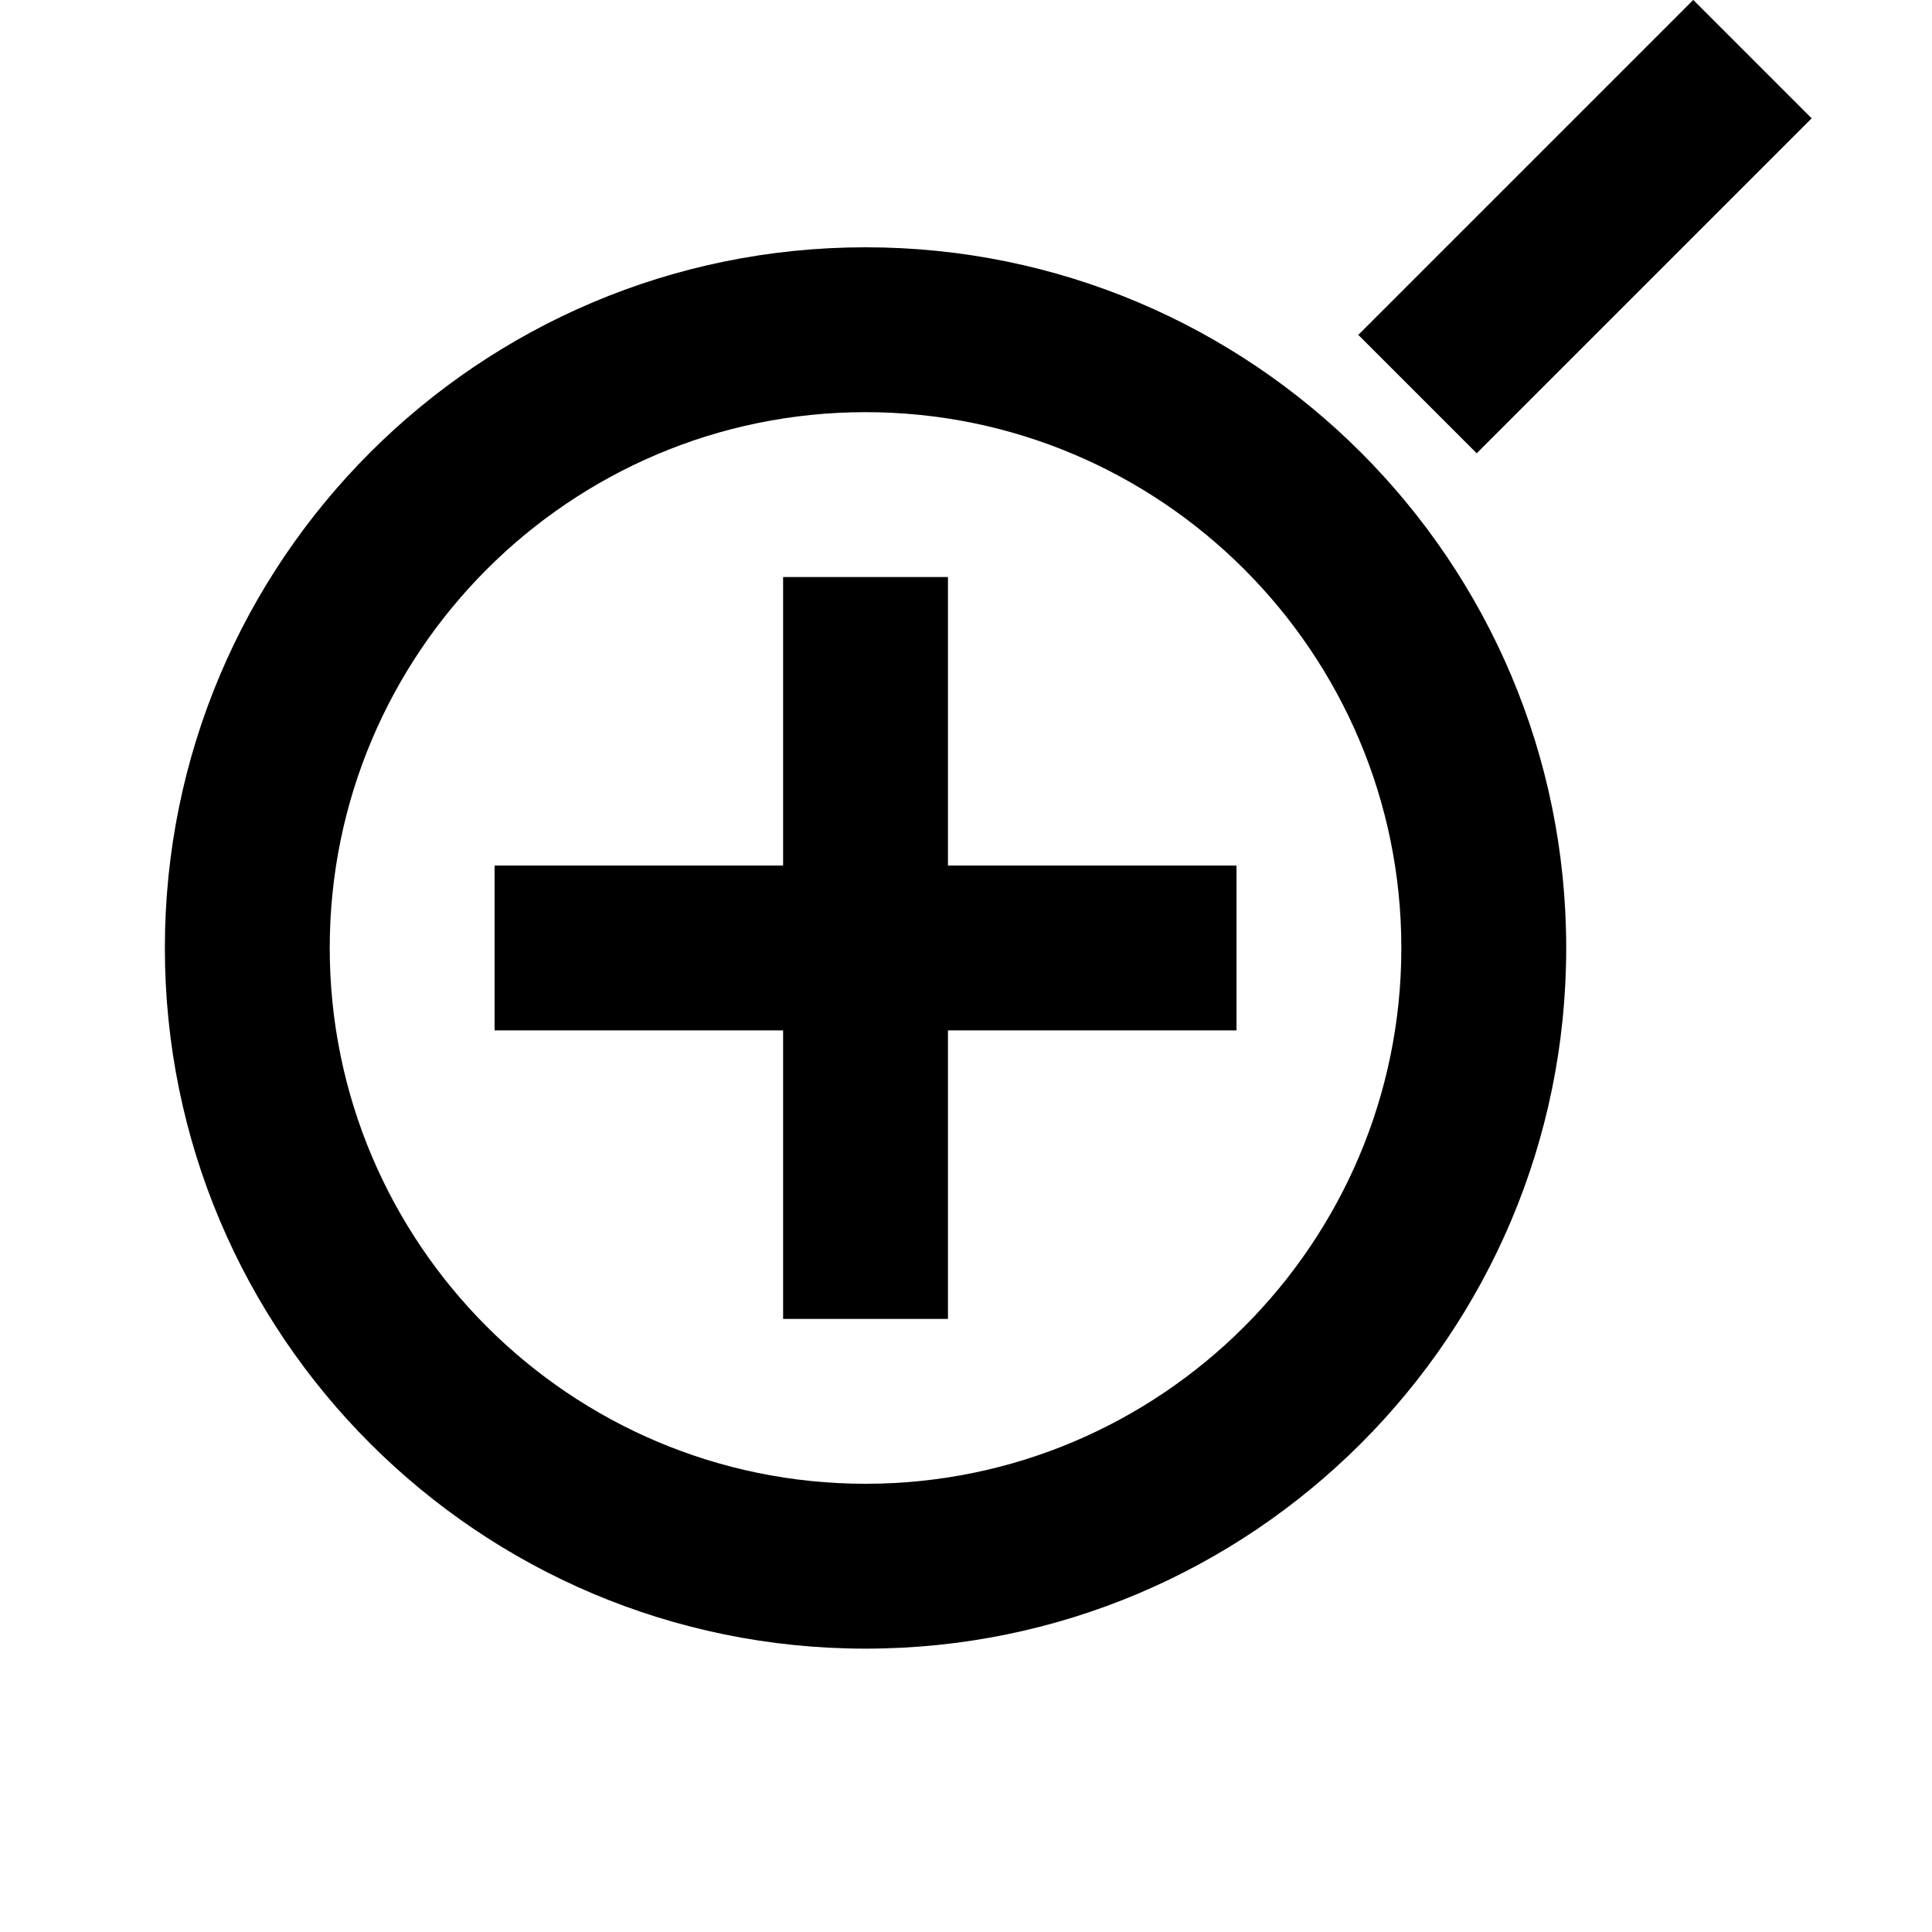 <svg width="24" height="24" viewBox="0 0 1000 1000">
  <path d="M490.667 682.667h-85.333v-149.333h-149.333v-85.333h149.333v-149.333h85.333v149.333h149.333v85.333h-149.333zM810.667 490.667c0 200.299-162.368 362.667-362.667 362.667s-362.667-162.368-362.667-362.667 162.368-362.667 362.667-362.667c200.299 0 362.667 162.368 362.667 362.667zM448 213.334c-152.939 0-277.333 124.416-277.333 277.333s124.395 277.333 277.333 277.333c152.917 0 277.333-124.416 277.333-277.333s-124.416-277.333-277.333-277.333zM703.048 173.327l61.29 61.29 173.37-173.37-61.29-61.29-173.37 173.37z" />
</svg>